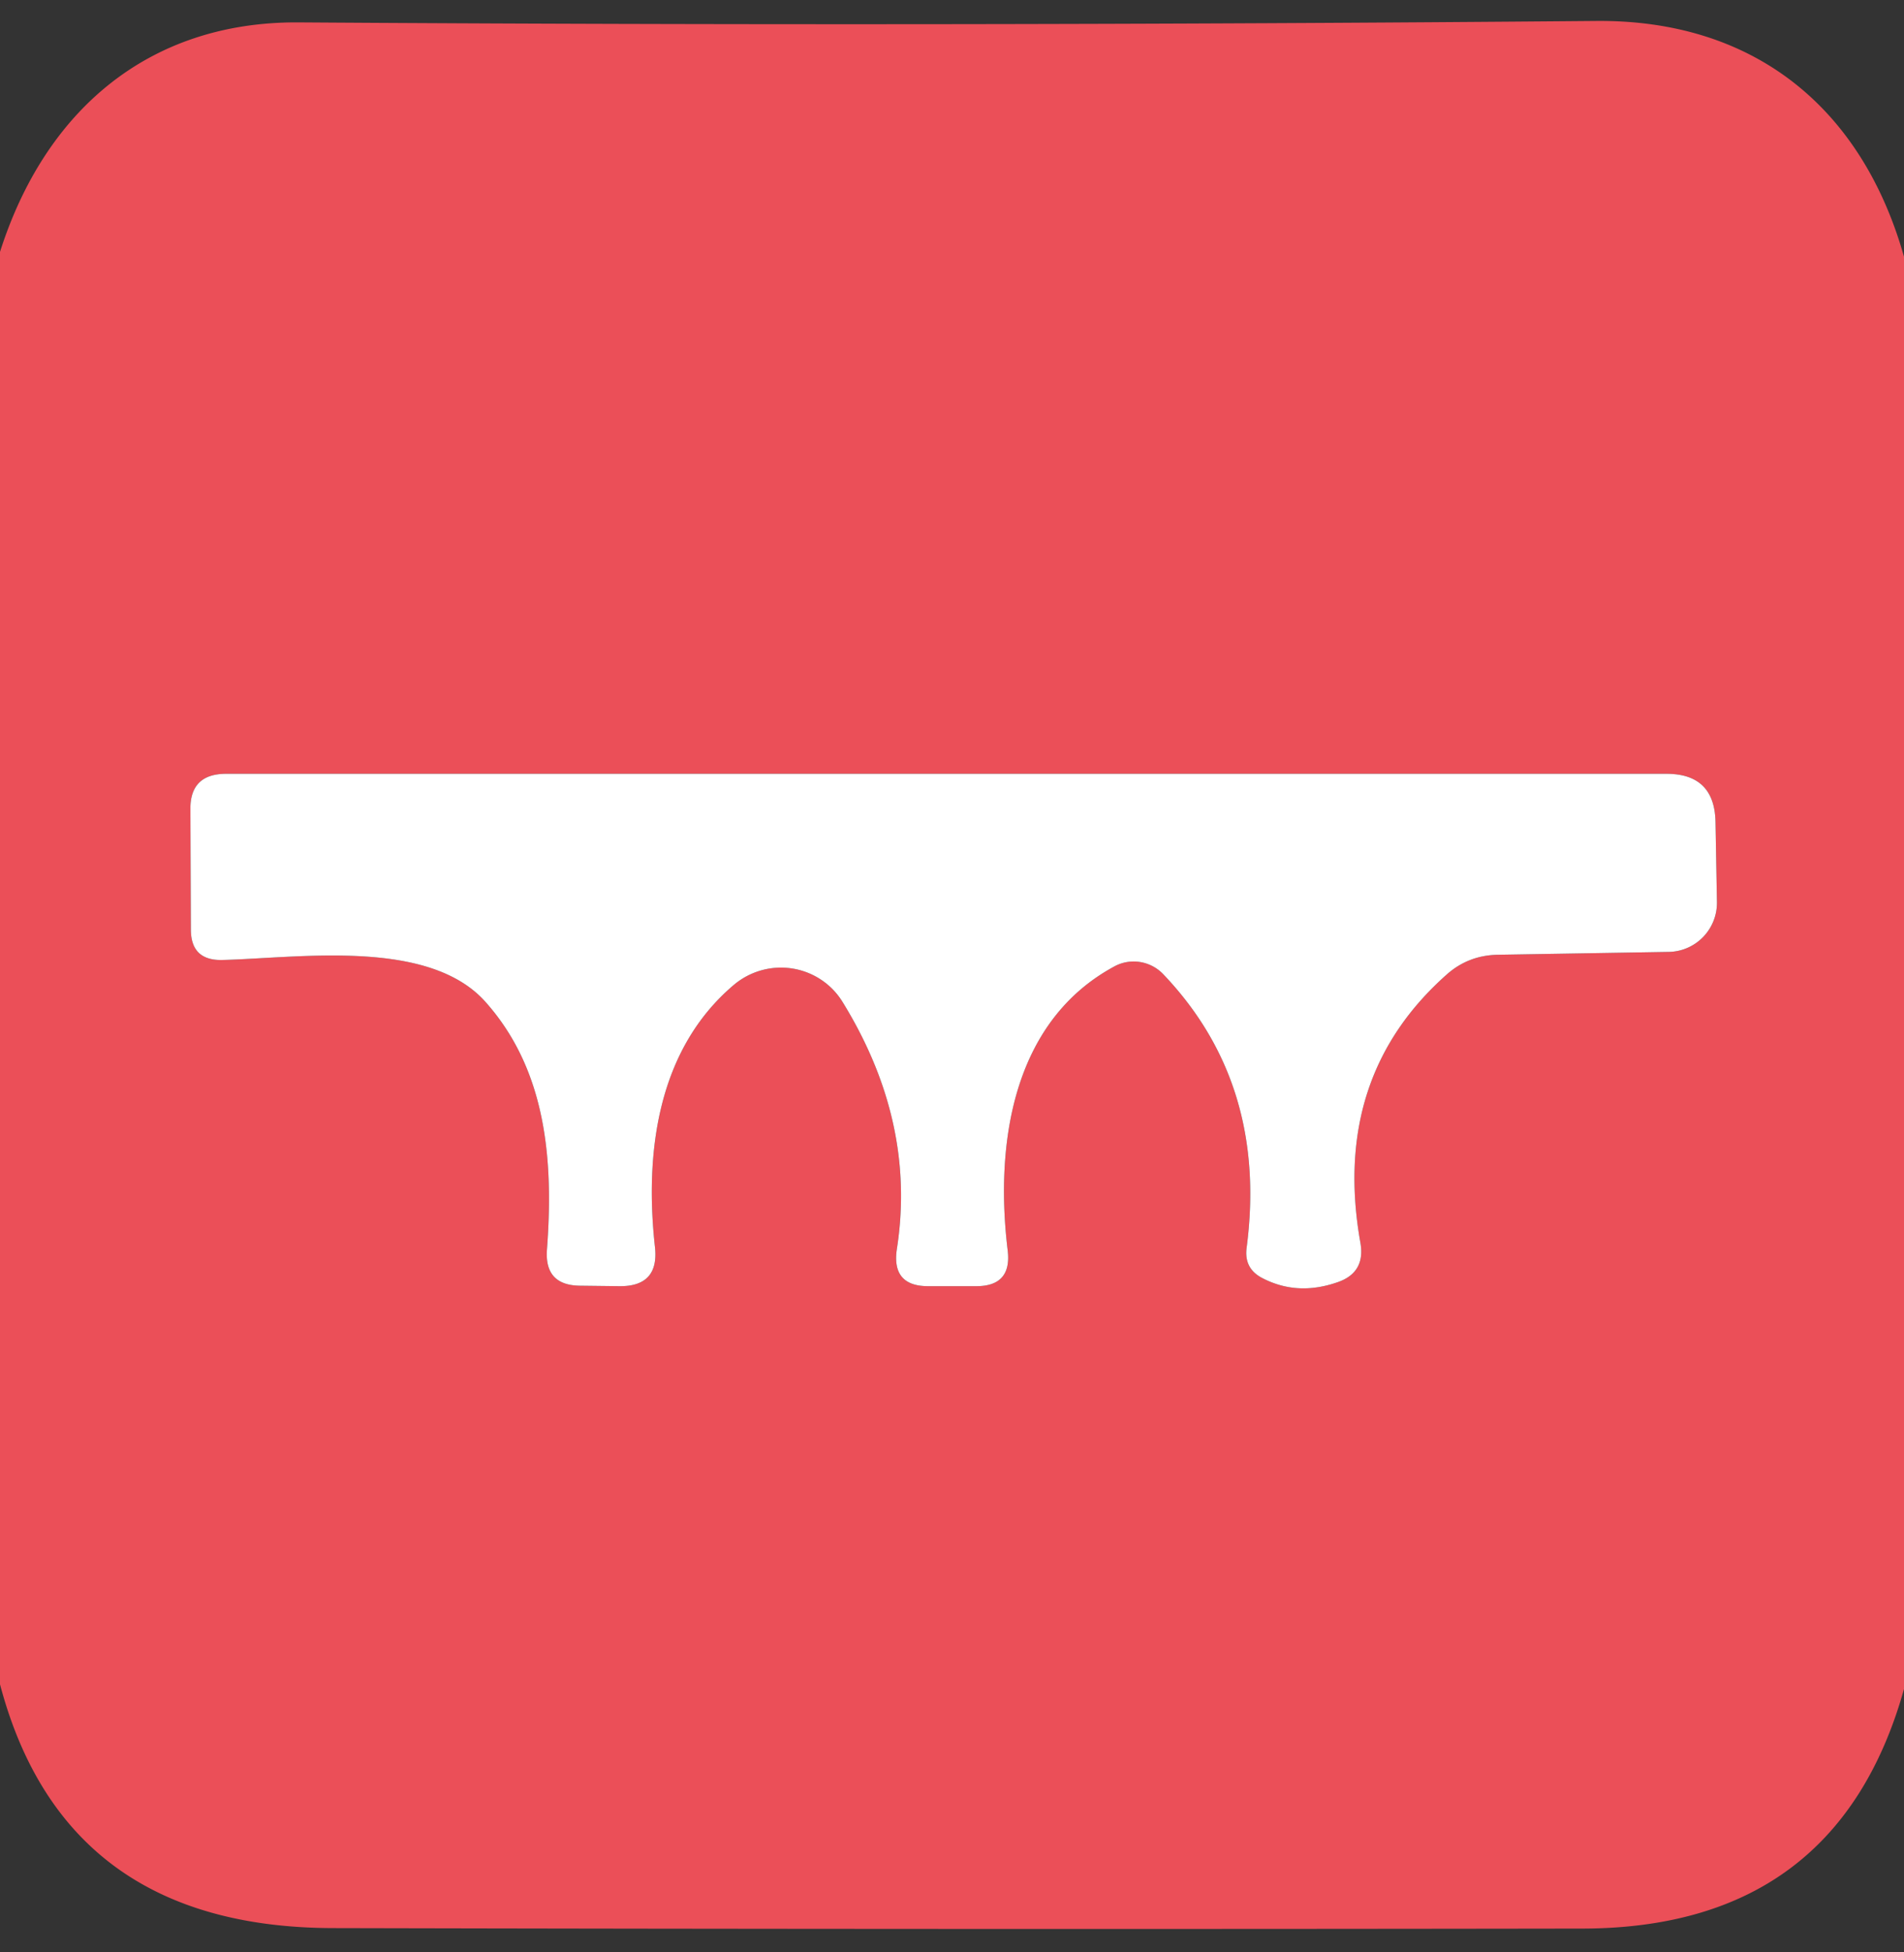 <?xml version="1.0" encoding="UTF-8" standalone="no"?>
<svg xmlns="http://www.w3.org/2000/svg" version="1.2" baseProfile="tiny" viewBox="0.00 0.00 40.00 41.00">
<rect x="0.00" y="0.00" width="40.00" height="41.00" fill="#333333" stroke="none"/>
<path fill="#EB4F58" d="
  M 40.00 5.39
  L 40.00 35.47
  Q 38.59 40.49 33.25 40.50
  Q 20.13 40.52 7.00 40.49
  Q 1.35 40.48 0.00 35.37
  L 0.00 5.29
  C 0.94 2.34 3.10 0.46 6.25 0.47
  Q 19.70 0.56 33.53 0.44
  C 36.81 0.41 39.10 2.22 40.00 5.39
  Z
  M 24.43 20.45
  Q 26.64 22.76 26.19 26.20
  Q 26.13 26.64 26.52 26.84
  Q 27.25 27.22 28.09 26.93
  Q 28.69 26.73 28.58 26.10
  Q 27.96 22.61 30.41 20.45
  Q 30.86 20.06 31.47 20.05
  L 35.06 19.99
  A 1.03 1.03 0.0 0 0 36.07 18.94
  L 36.04 17.26
  Q 36.02 16.25 35.01 16.25
  L 4.75 16.25
  Q 3.99 16.25 4.00 17.00
  L 4.01 19.52
  Q 4.01 20.17 4.66 20.16
  C 6.28 20.12 8.99 19.70 10.19 21.03
  C 11.49 22.48 11.63 24.39 11.49 26.25
  Q 11.44 26.99 12.18 27.00
  L 13.01 27.01
  Q 13.85 27.02 13.76 26.19
  C 13.54 24.21 13.81 22.04 15.42 20.68
  A 1.53 1.52 -36.0 0 1 17.70 21.04
  Q 19.26 23.57 18.84 26.24
  Q 18.73 27.01 19.50 27.01
  L 20.51 27.01
  Q 21.26 27.01 21.17 26.26
  C 20.90 24.04 21.26 21.45 23.42 20.29
  A 0.86 0.85 53.6 0 1 24.43 20.45
  Z"
/>
<path fill="#FFF" d="
  M 23.42 20.29
  C 21.26 21.45 20.90 24.04 21.17 26.26
  Q 21.26 27.01 20.51 27.01
  L 19.50 27.01
  Q 18.73 27.01 18.84 26.24
  Q 19.26 23.57 17.70 21.04
  A 1.53 1.52 -36.0 0 0 15.42 20.68
  C 13.81 22.04 13.54 24.21 13.76 26.19
  Q 13.85 27.02 13.01 27.01
  L 12.18 27.00
  Q 11.44 26.99 11.49 26.25
  C 11.63 24.39 11.49 22.48 10.19 21.03
  C 8.99 19.70 6.28 20.12 4.66 20.16
  Q 4.01 20.17 4.01 19.52
  L 4.00 17.00
  Q 3.99 16.25 4.75 16.25
  L 35.01 16.25
  Q 36.02 16.25 36.04 17.26
  L 36.07 18.94
  A 1.03 1.03 0.0 0 1 35.06 19.99
  L 31.47 20.05
  Q 30.86 20.06 30.41 20.45
  Q 27.96 22.61 28.58 26.10
  Q 28.69 26.73 28.09 26.93
  Q 27.25 27.22 26.52 26.84
  Q 26.13 26.64 26.19 26.20
  Q 26.64 22.76 24.43 20.45
  A 0.86 0.85 53.6 0 0 23.42 20.29
  Z"
/>
</svg>
